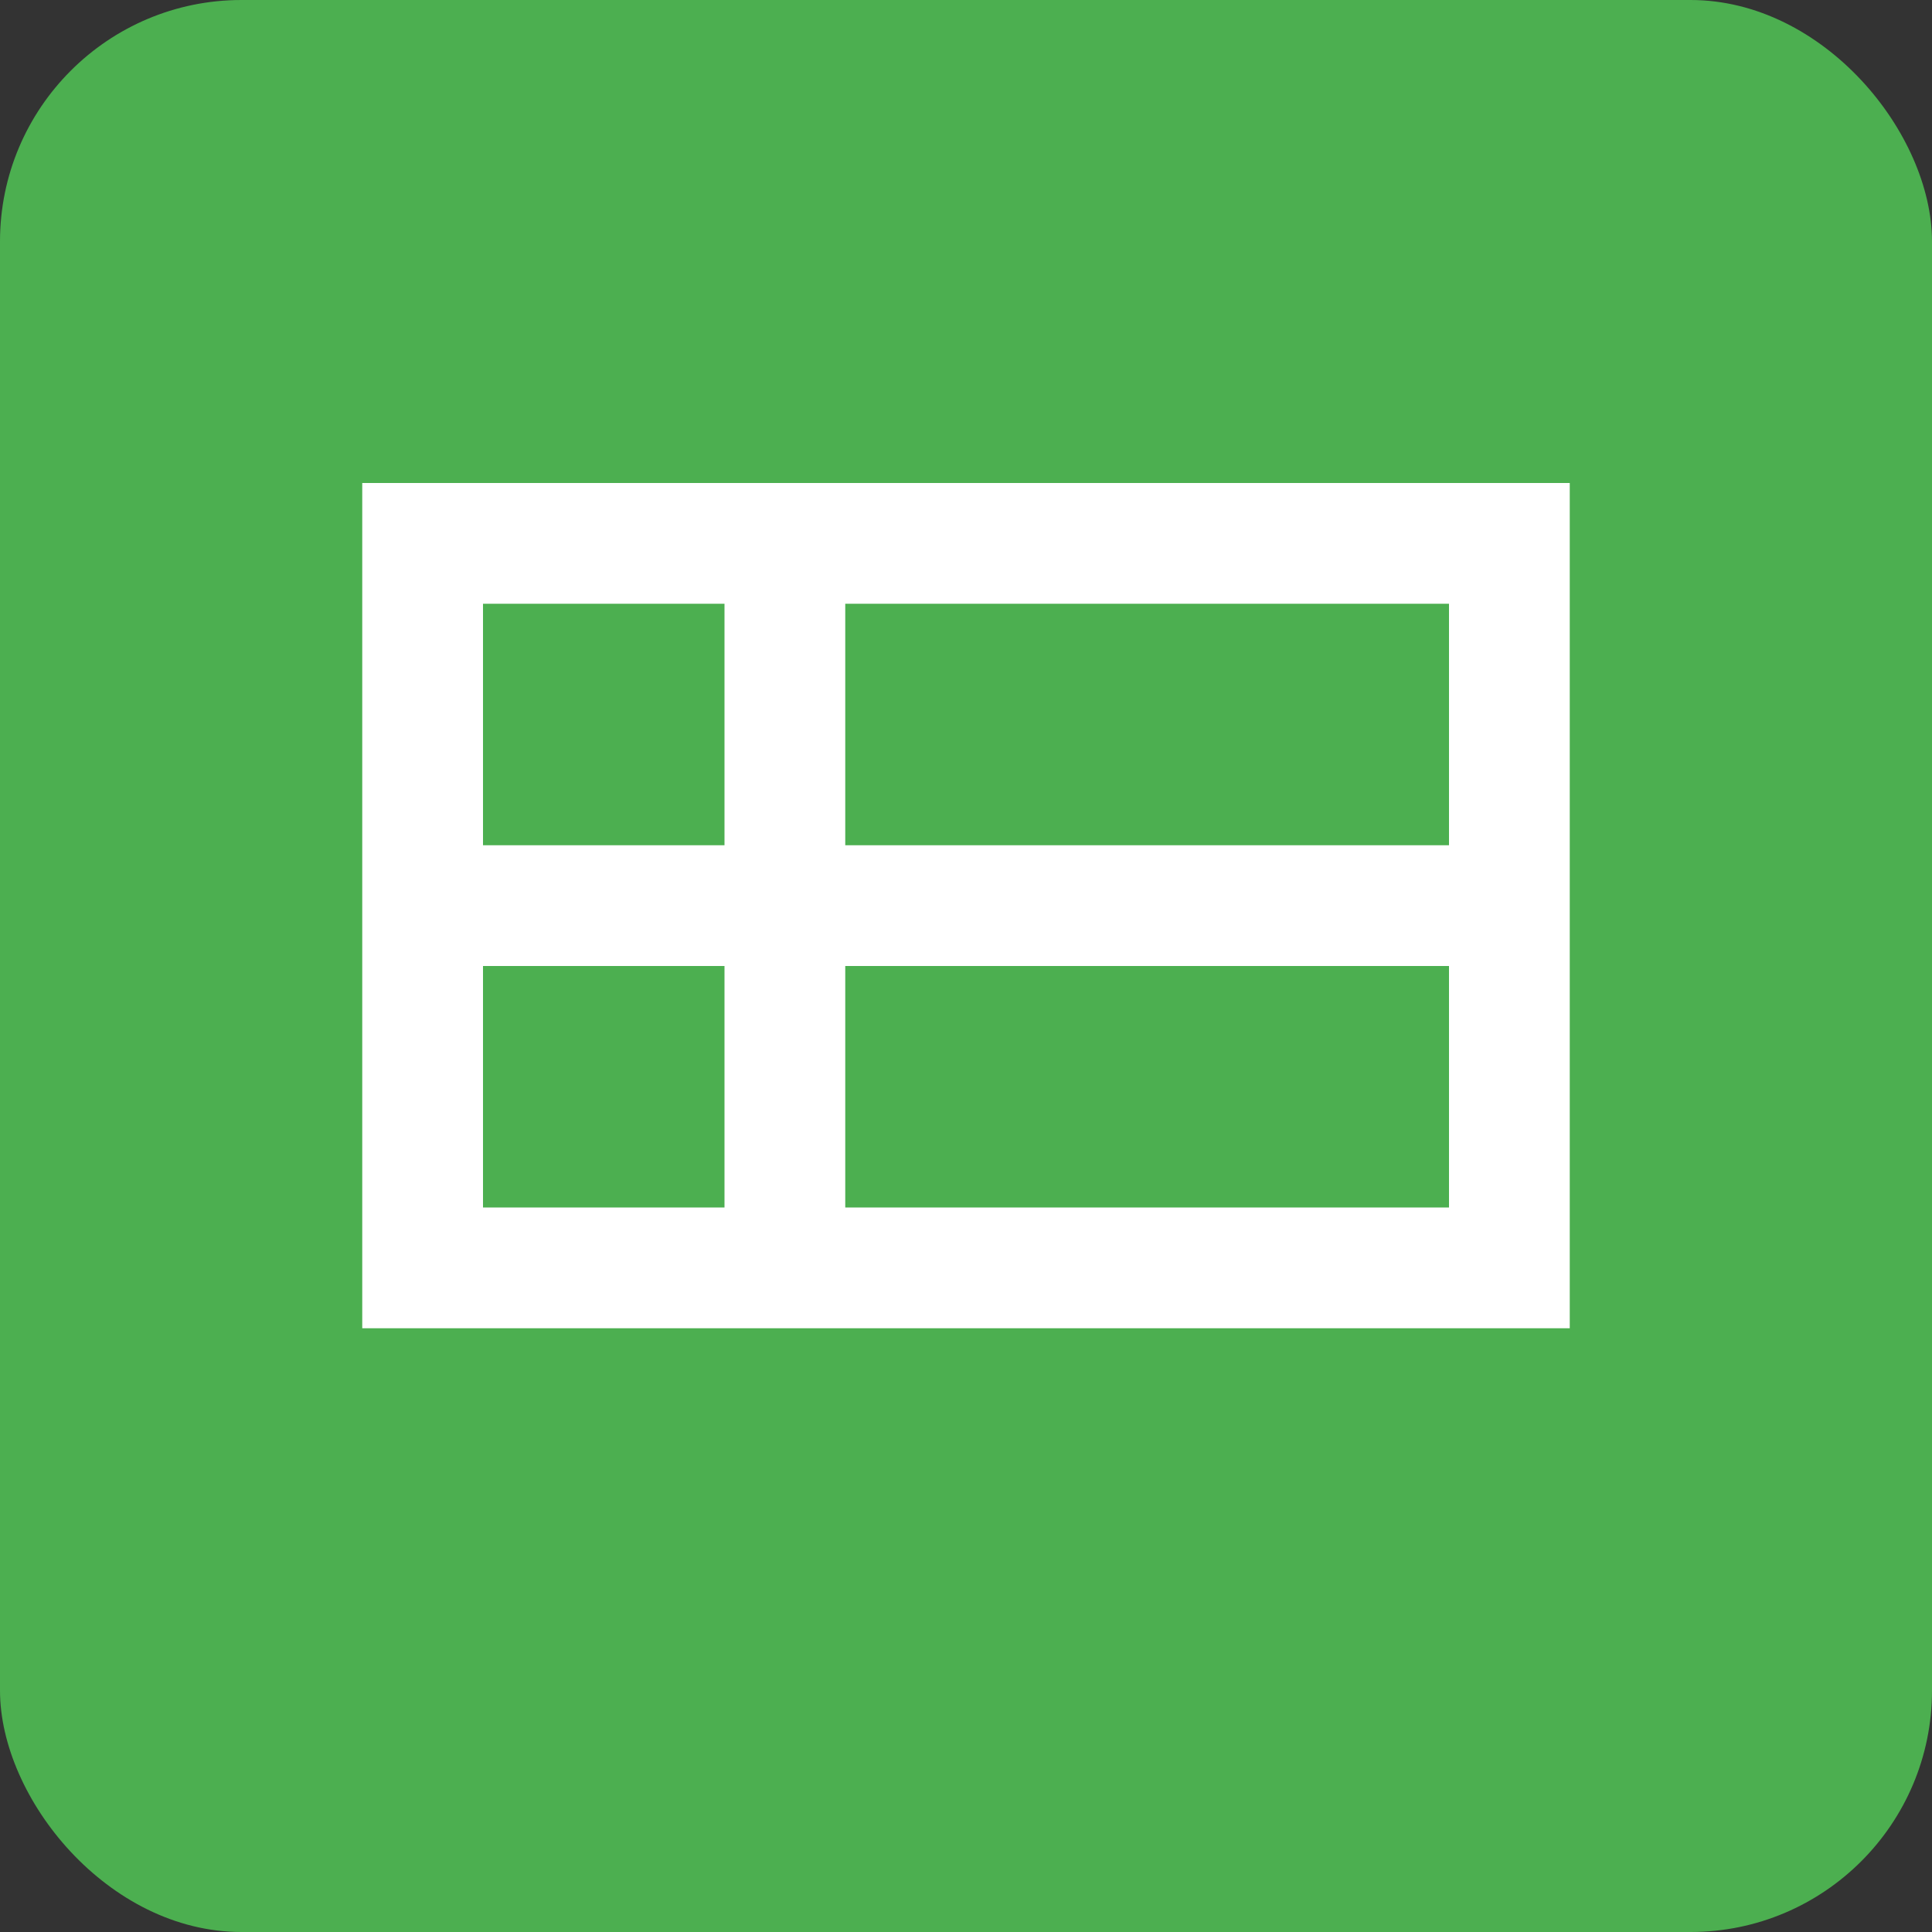 <svg viewBox="0 0 16 16"><rect x="0" y="0" width="16" height="16" fill="#333333" stroke="none"/><rect fill="#4caf50" height="16" rx="2" width="16"/><path d="m3 4v7h10v-7zm1 1h2v2h-2zm3 0h5v2h-5zm-3 3h2v2h-2zm3 0h5v2h-5z" fill="#fff"/></svg>